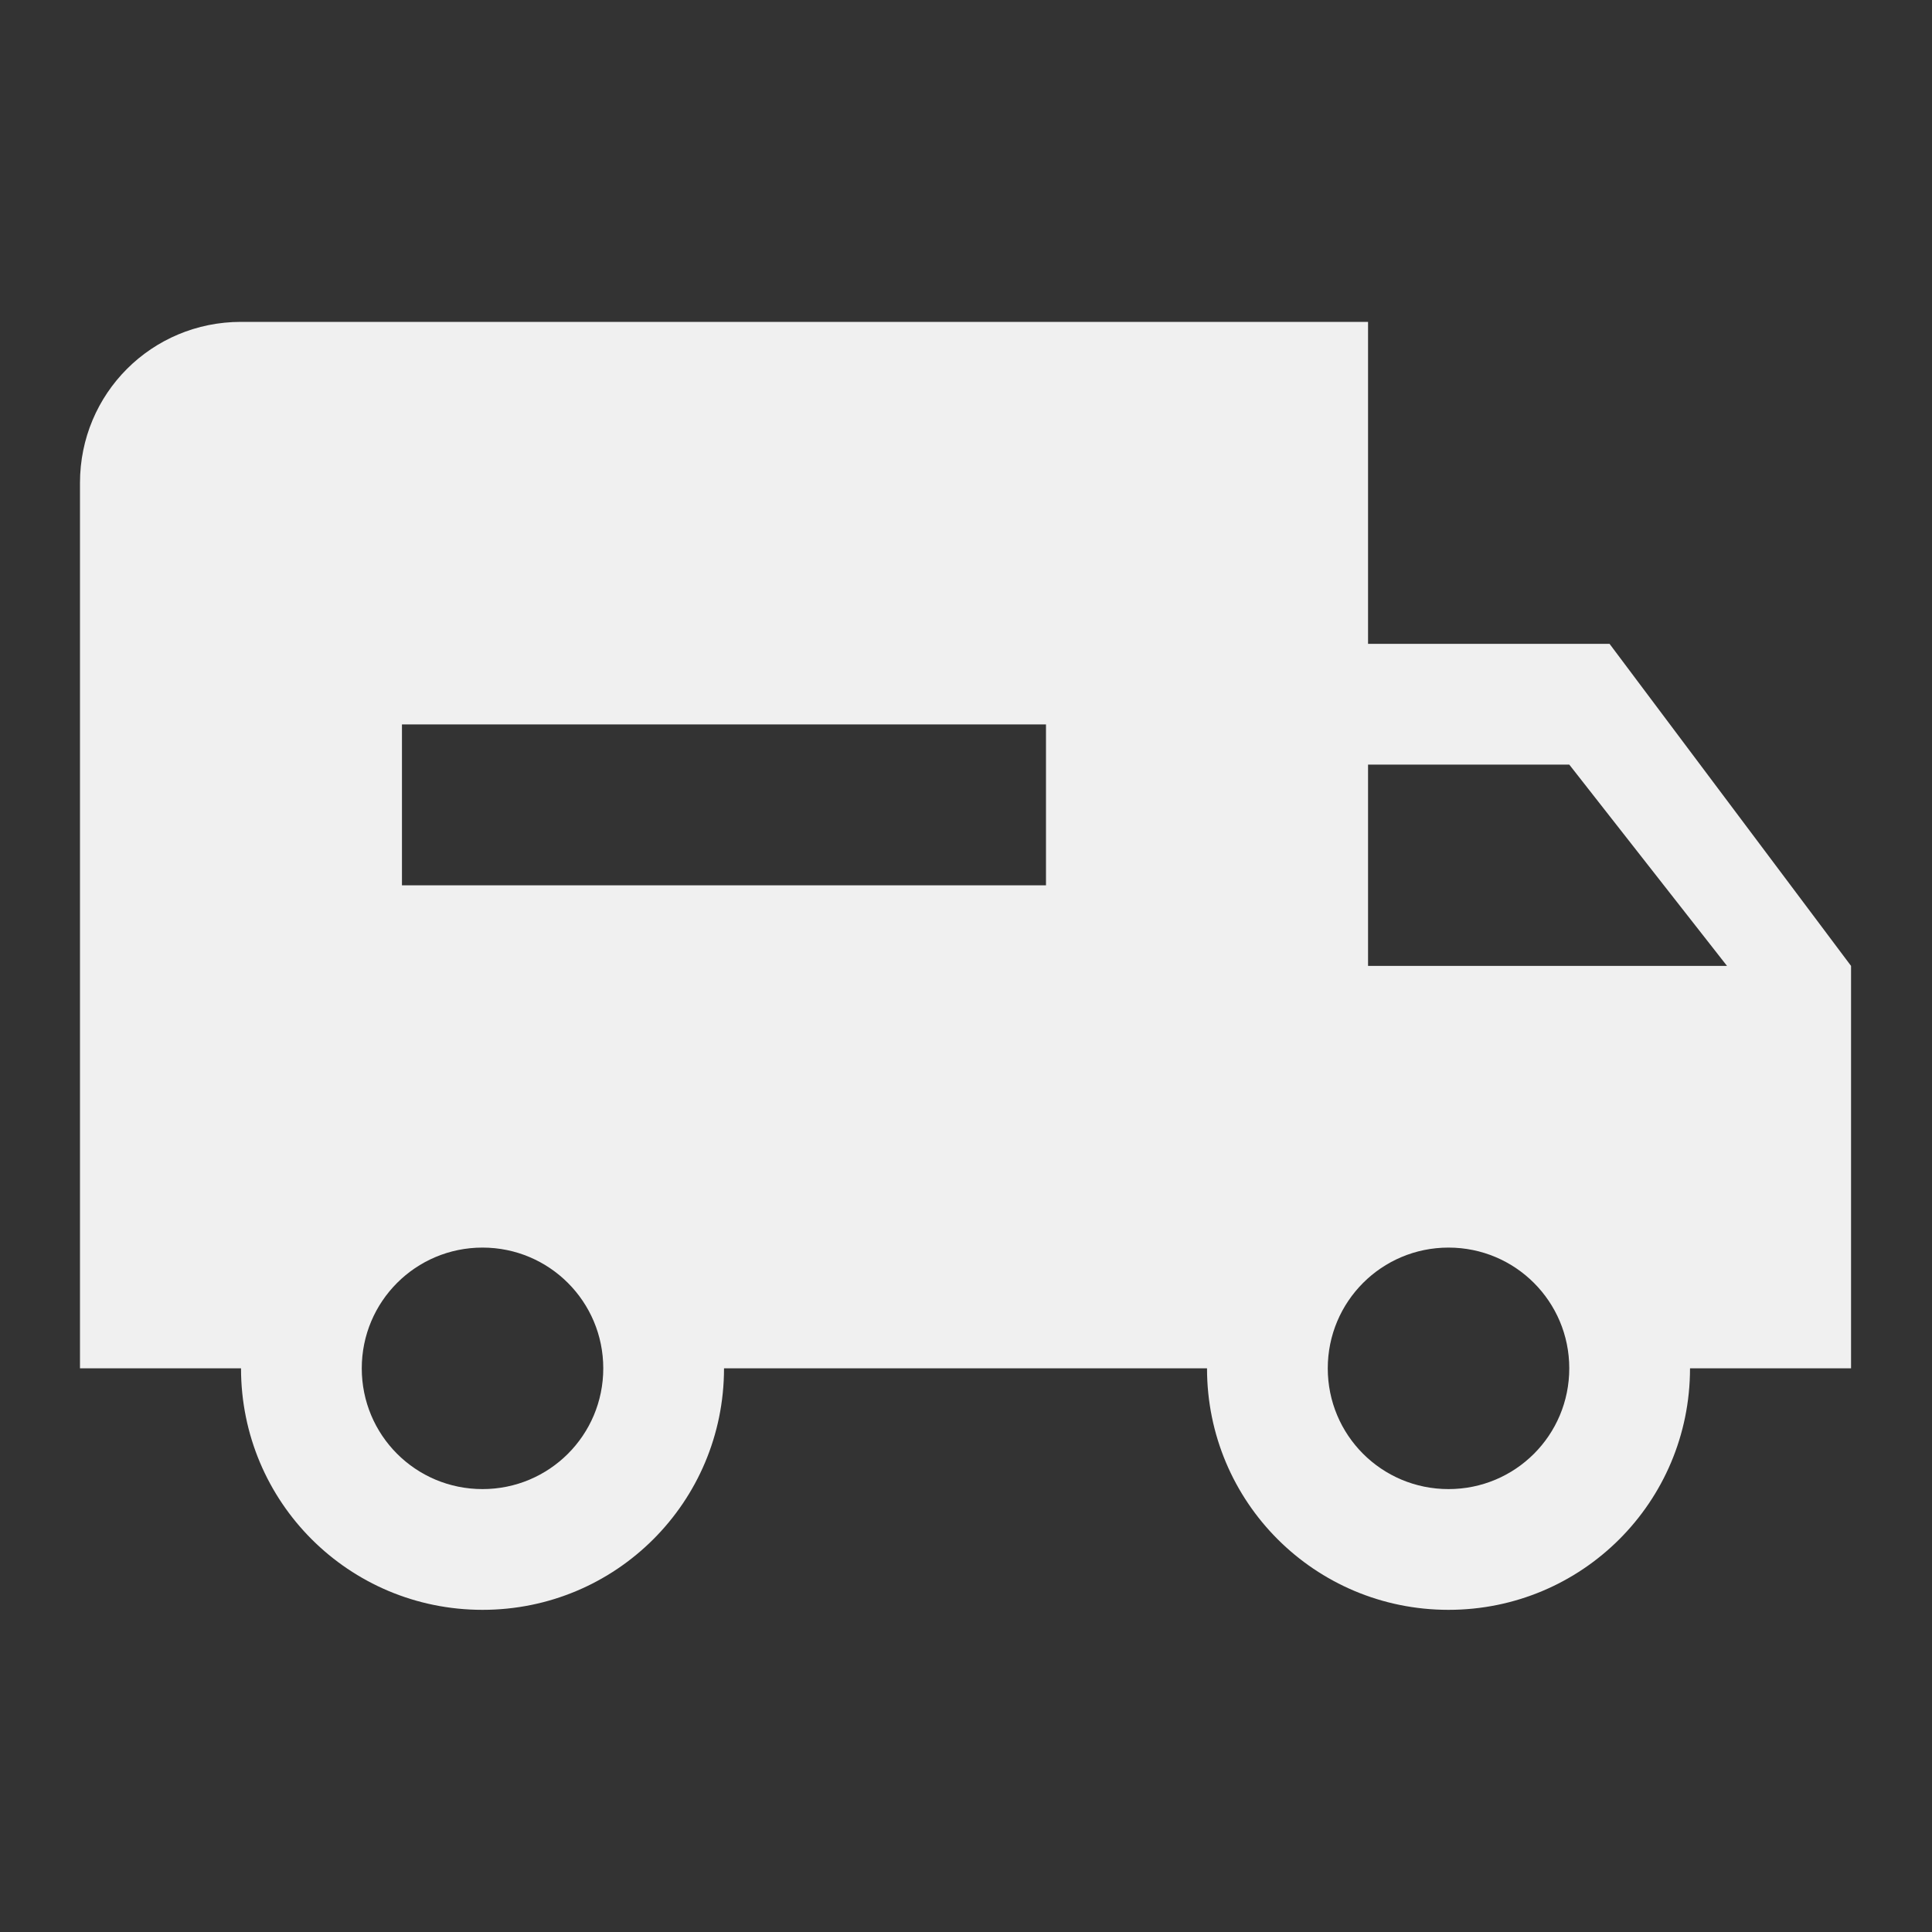 <svg width="20" height="20" viewBox="0 0 20 20" fill="none" xmlns="http://www.w3.org/2000/svg">
<rect x="0" y="0" width="20" height="20" fill="#333333" stroke="none"/>
<path d="M16.662 6.665H14.162V3.332H2.495C1.57 3.332 0.828 4.074 0.828 4.999V14.165H2.495C2.495 15.549 3.611 16.665 4.995 16.665C6.378 16.665 7.495 15.549 7.495 14.165H12.495C12.495 15.549 13.611 16.665 14.995 16.665C16.378 16.665 17.495 15.549 17.495 14.165H19.162V9.999L16.662 6.665ZM4.995 15.415C4.303 15.415 3.745 14.857 3.745 14.165C3.745 13.474 4.303 12.915 4.995 12.915C5.686 12.915 6.245 13.474 6.245 14.165C6.245 14.857 5.686 15.415 4.995 15.415ZM10.828 9.165H4.161V7.499H10.828V9.165ZM14.995 15.415C14.303 15.415 13.745 14.857 13.745 14.165C13.745 13.474 14.303 12.915 14.995 12.915C15.687 12.915 16.245 13.474 16.245 14.165C16.245 14.857 15.687 15.415 14.995 15.415ZM14.162 9.999V7.915H16.245L17.878 9.999H14.162Z" fill="#F0F0F0"/>
</svg>
